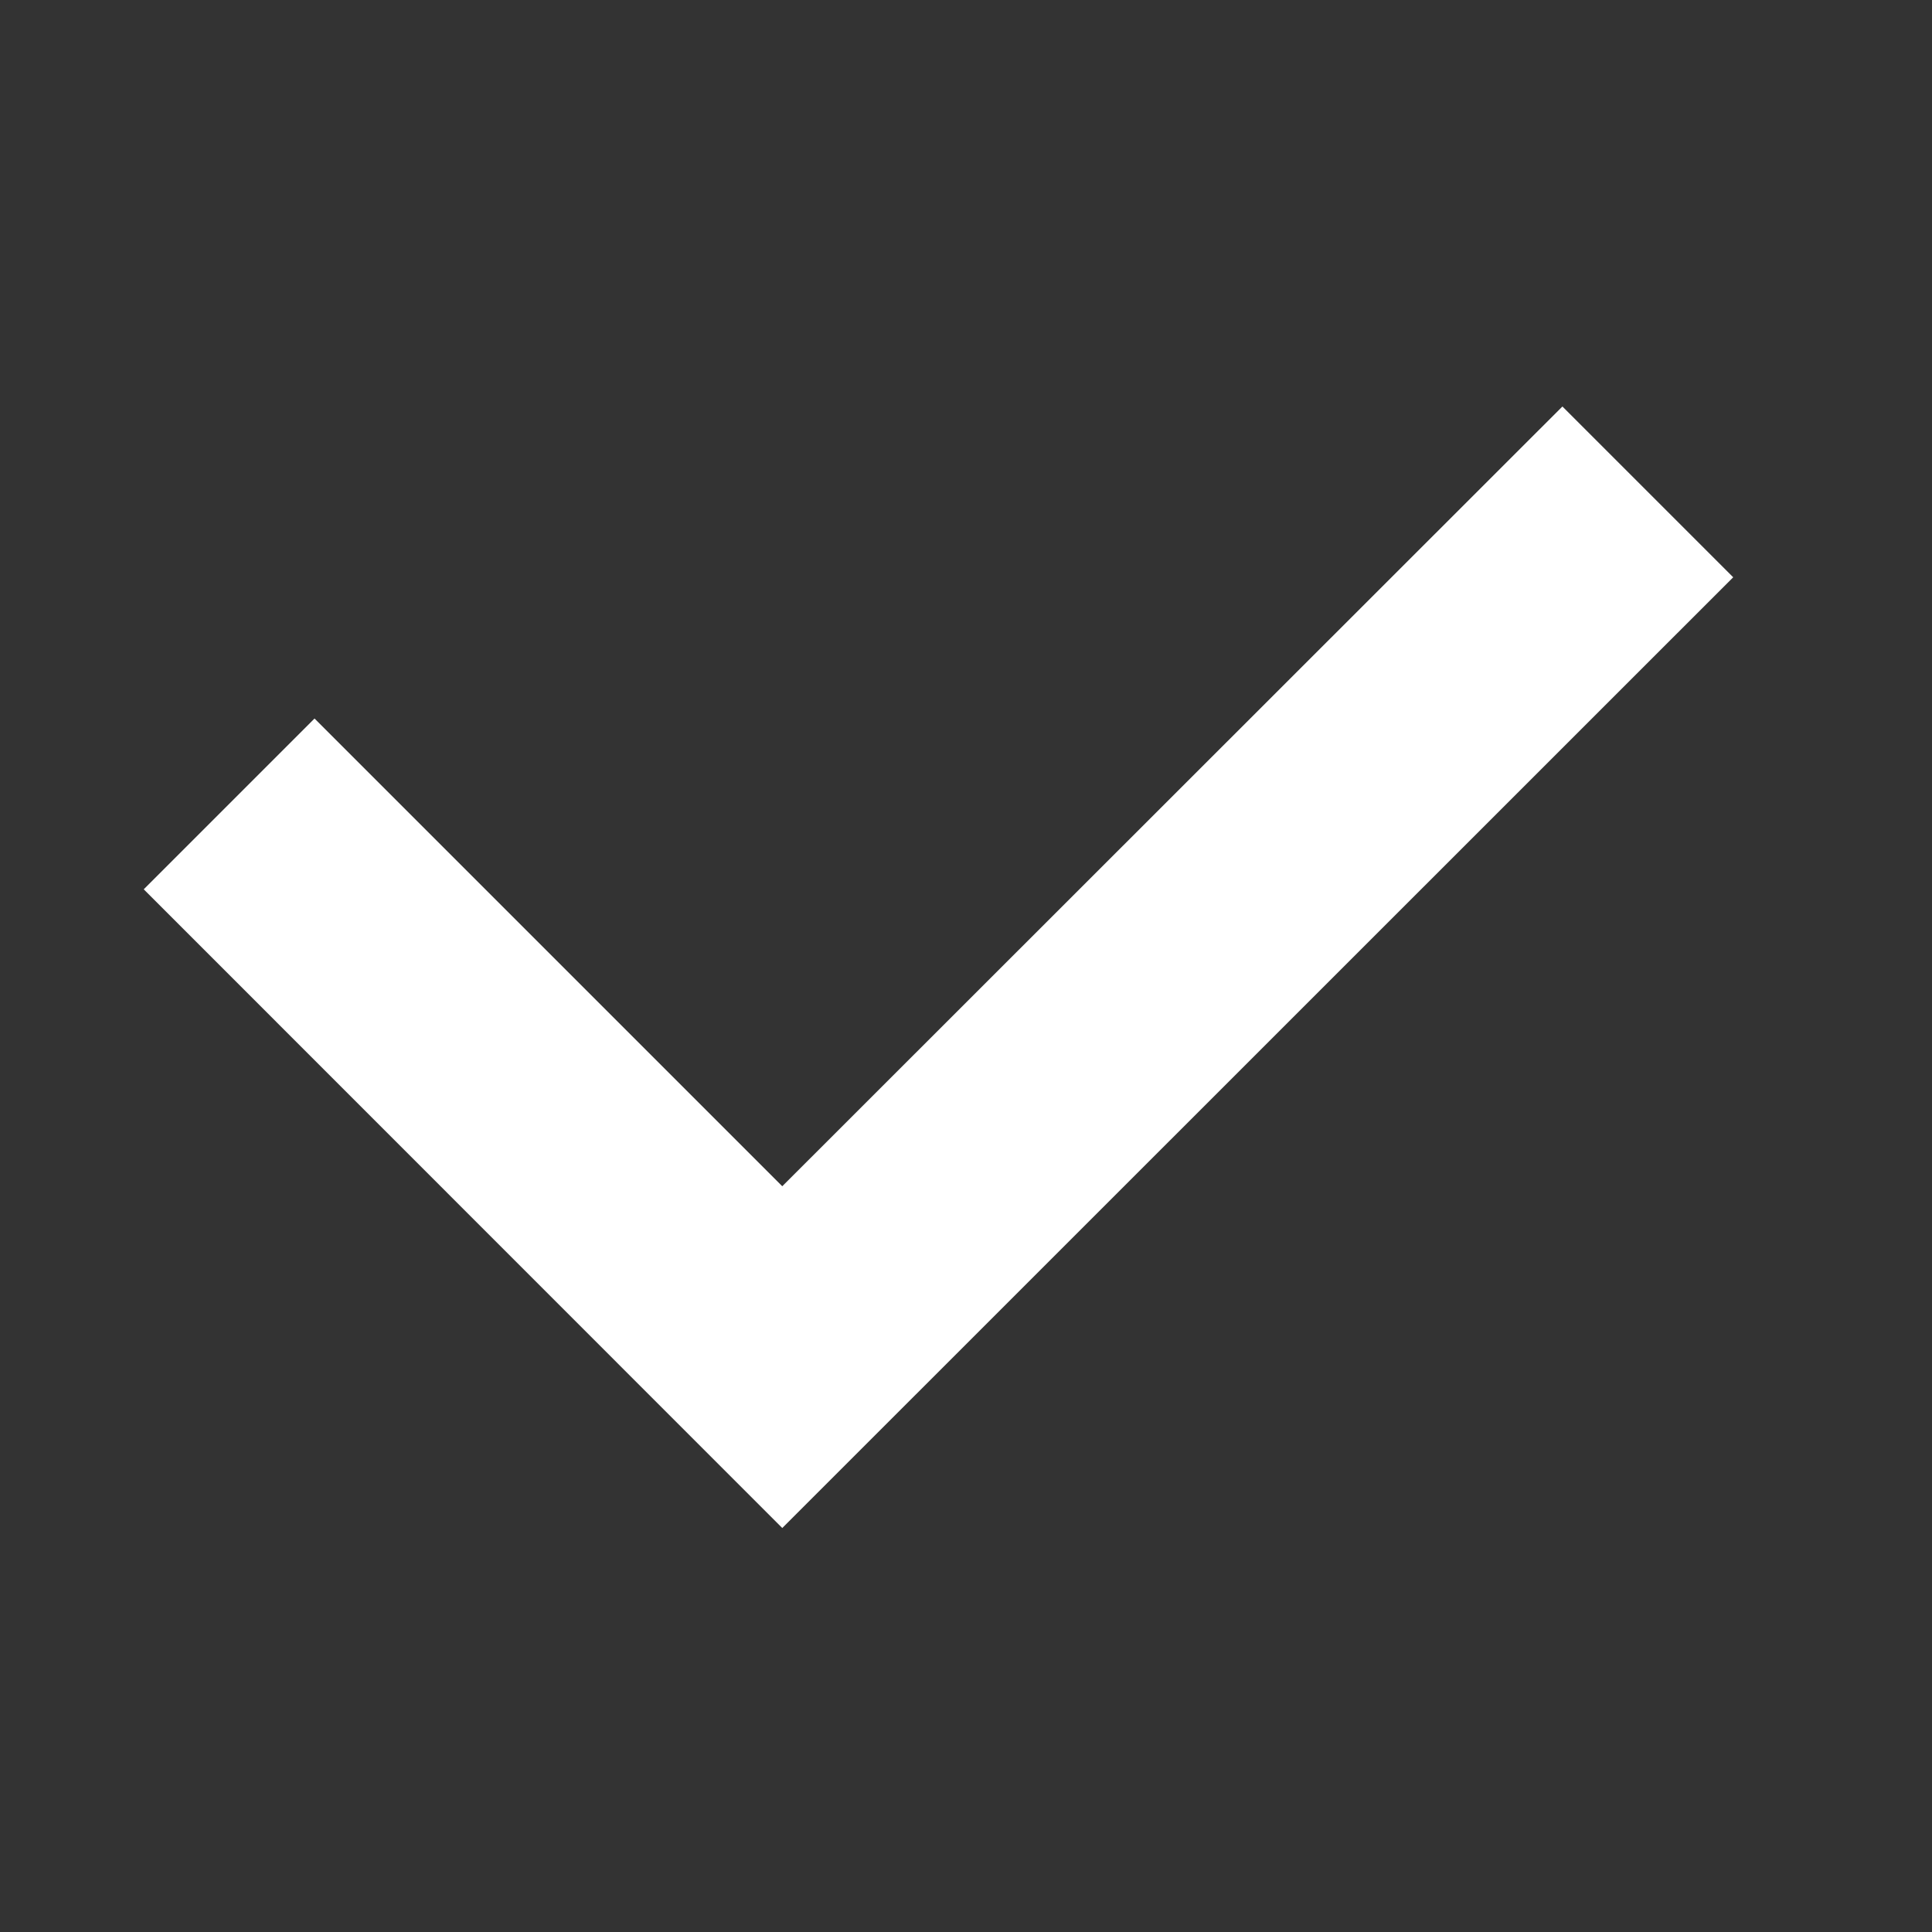 <svg width="10" height="10" viewBox="0 0 10 10" fill="none" xmlns="http://www.w3.org/2000/svg">
<rect x="0" y="0" width="10" height="10" fill="#333333" stroke="none"/>
<path d="M0.744 4.603L1.628 3.719L4.049 6.14L8.087 2.104L8.971 2.988L4.049 7.909L0.744 4.603Z" fill="white"/>
</svg>
